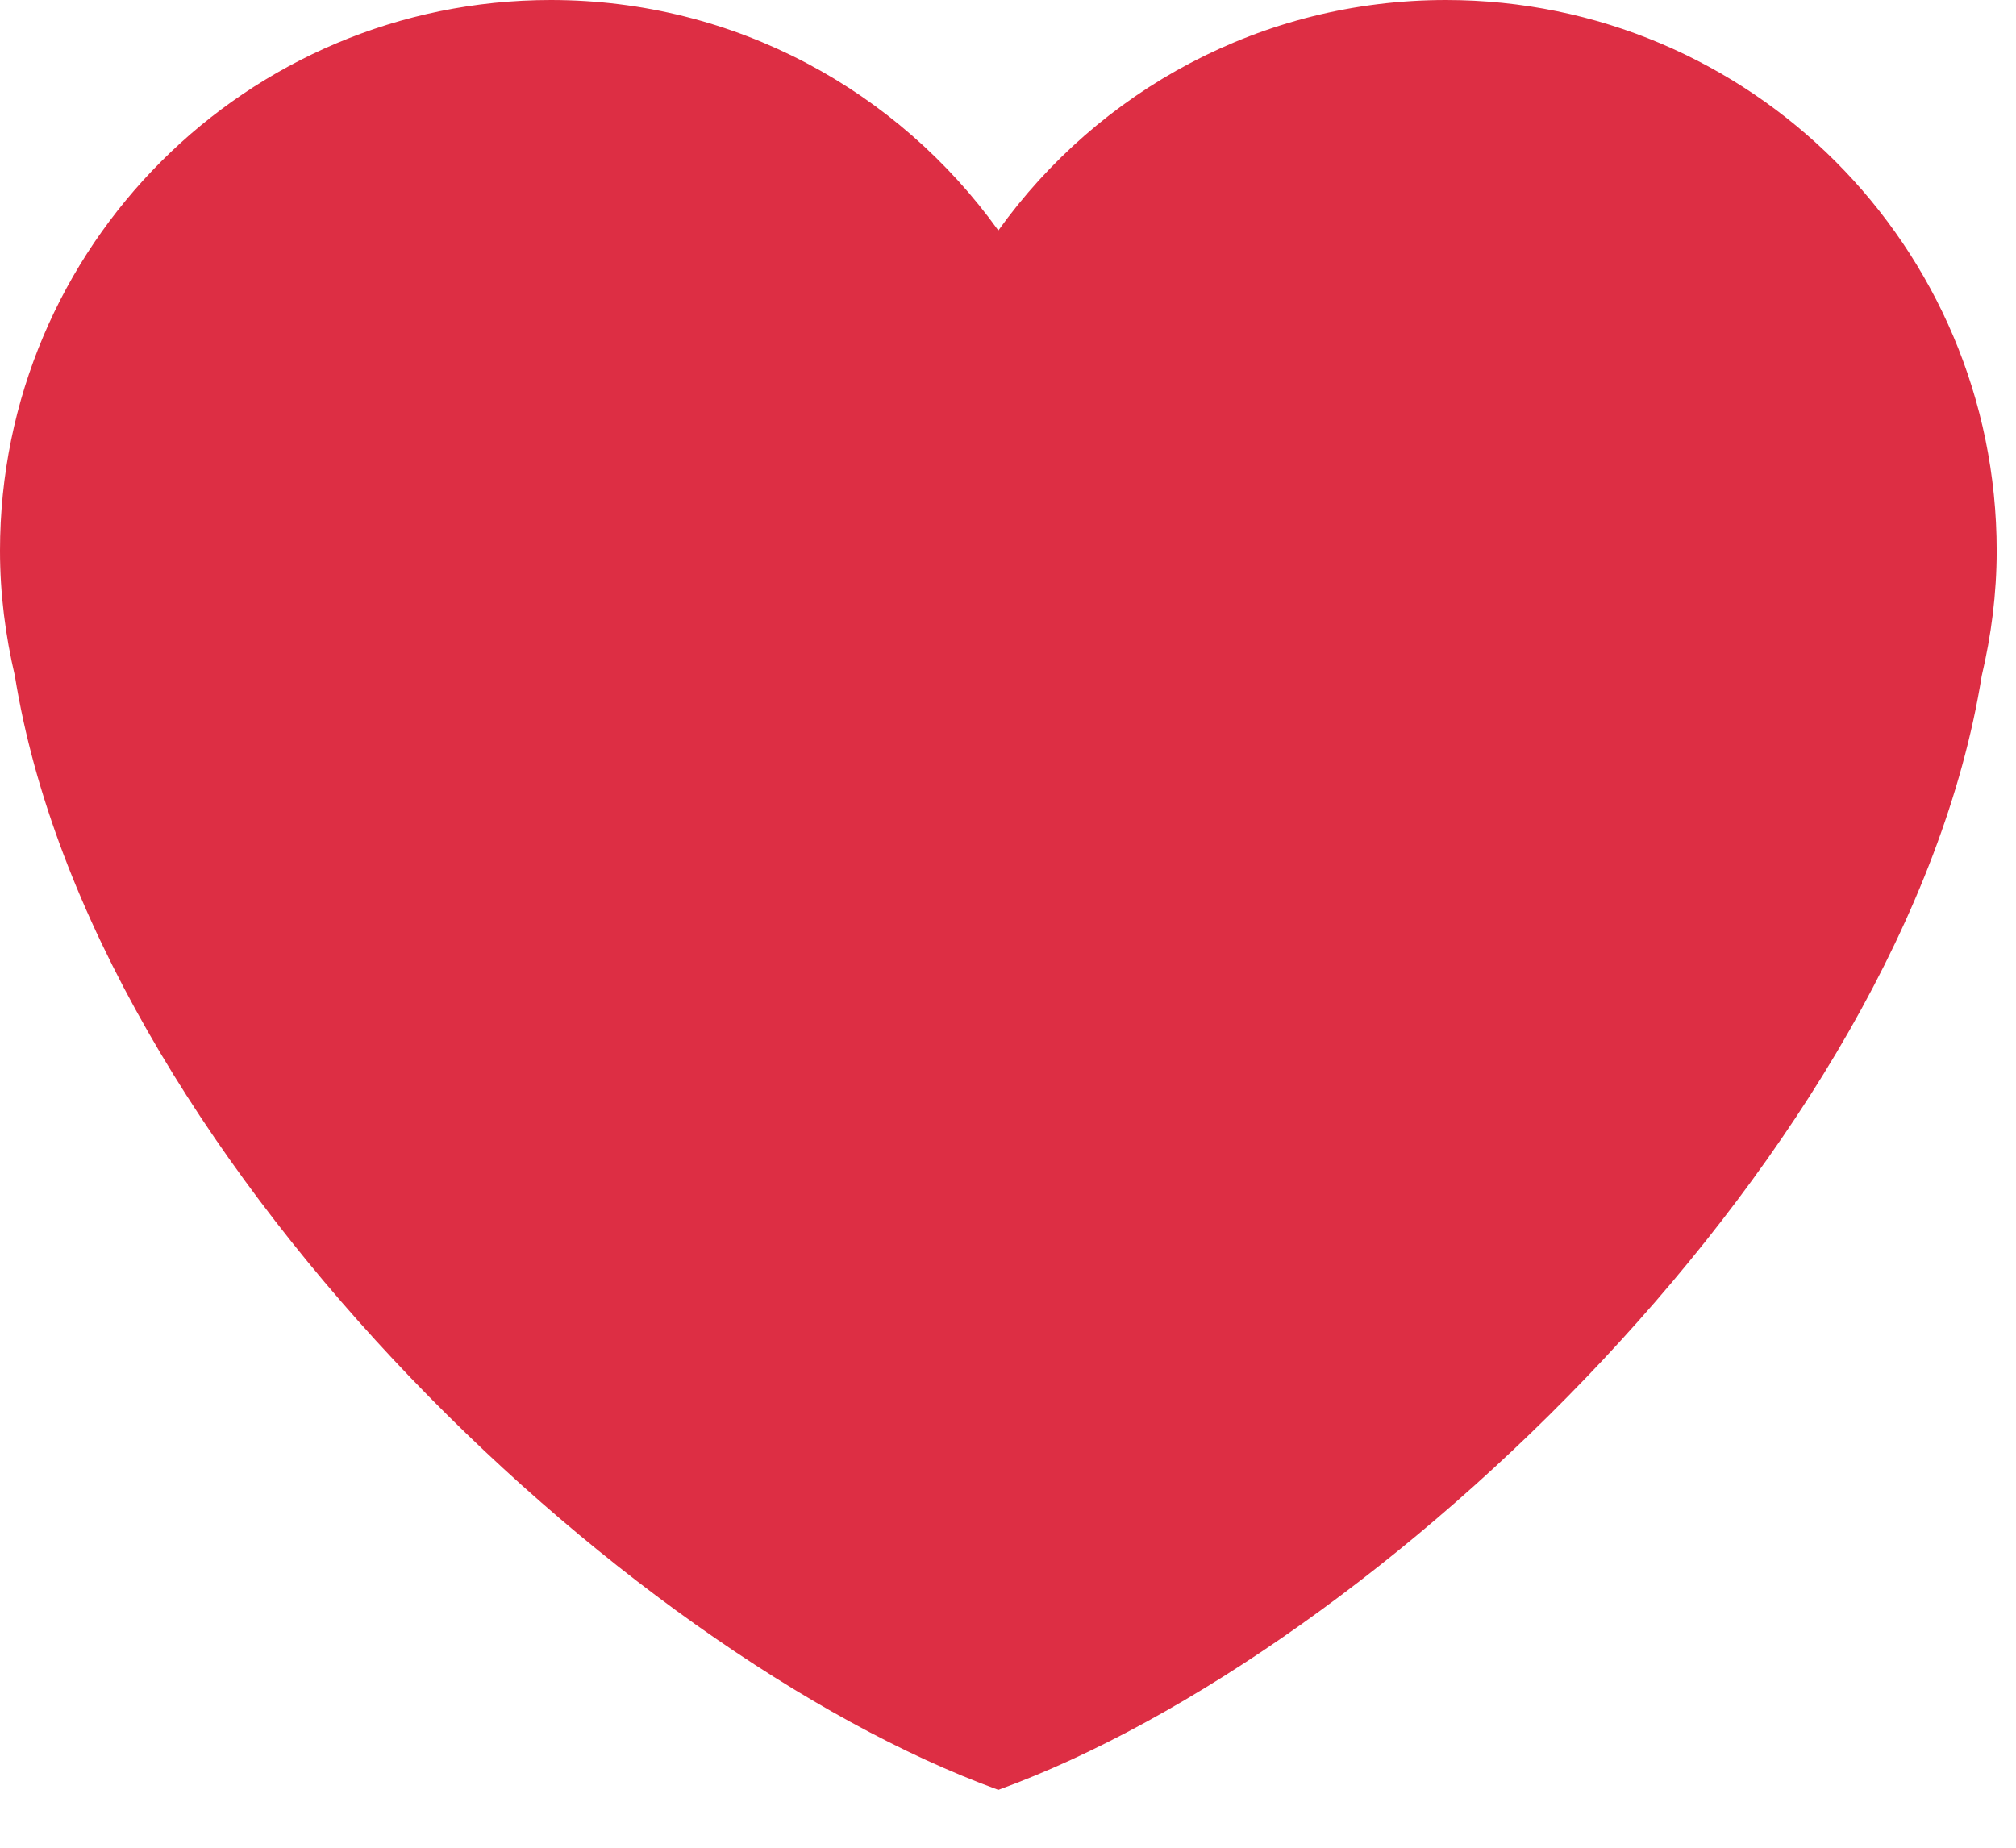 <svg width="24" height="22" viewBox="0 0 24 22" fill="none" xmlns="http://www.w3.org/2000/svg">
<path d="M23.77 6.558C23.77 2.936 20.834 0 17.213 0C15.015 0 13.075 1.085 11.885 2.744C10.695 1.085 8.755 0 6.558 0C2.936 0 0 2.935 0 6.558C0 7.071 0.065 7.568 0.177 8.047C1.087 13.704 7.377 19.672 11.885 21.311C16.392 19.672 22.683 13.704 23.592 8.047C23.705 7.568 23.77 7.071 23.77 6.558V6.558Z" fill="#DD2E44"/>
</svg>
